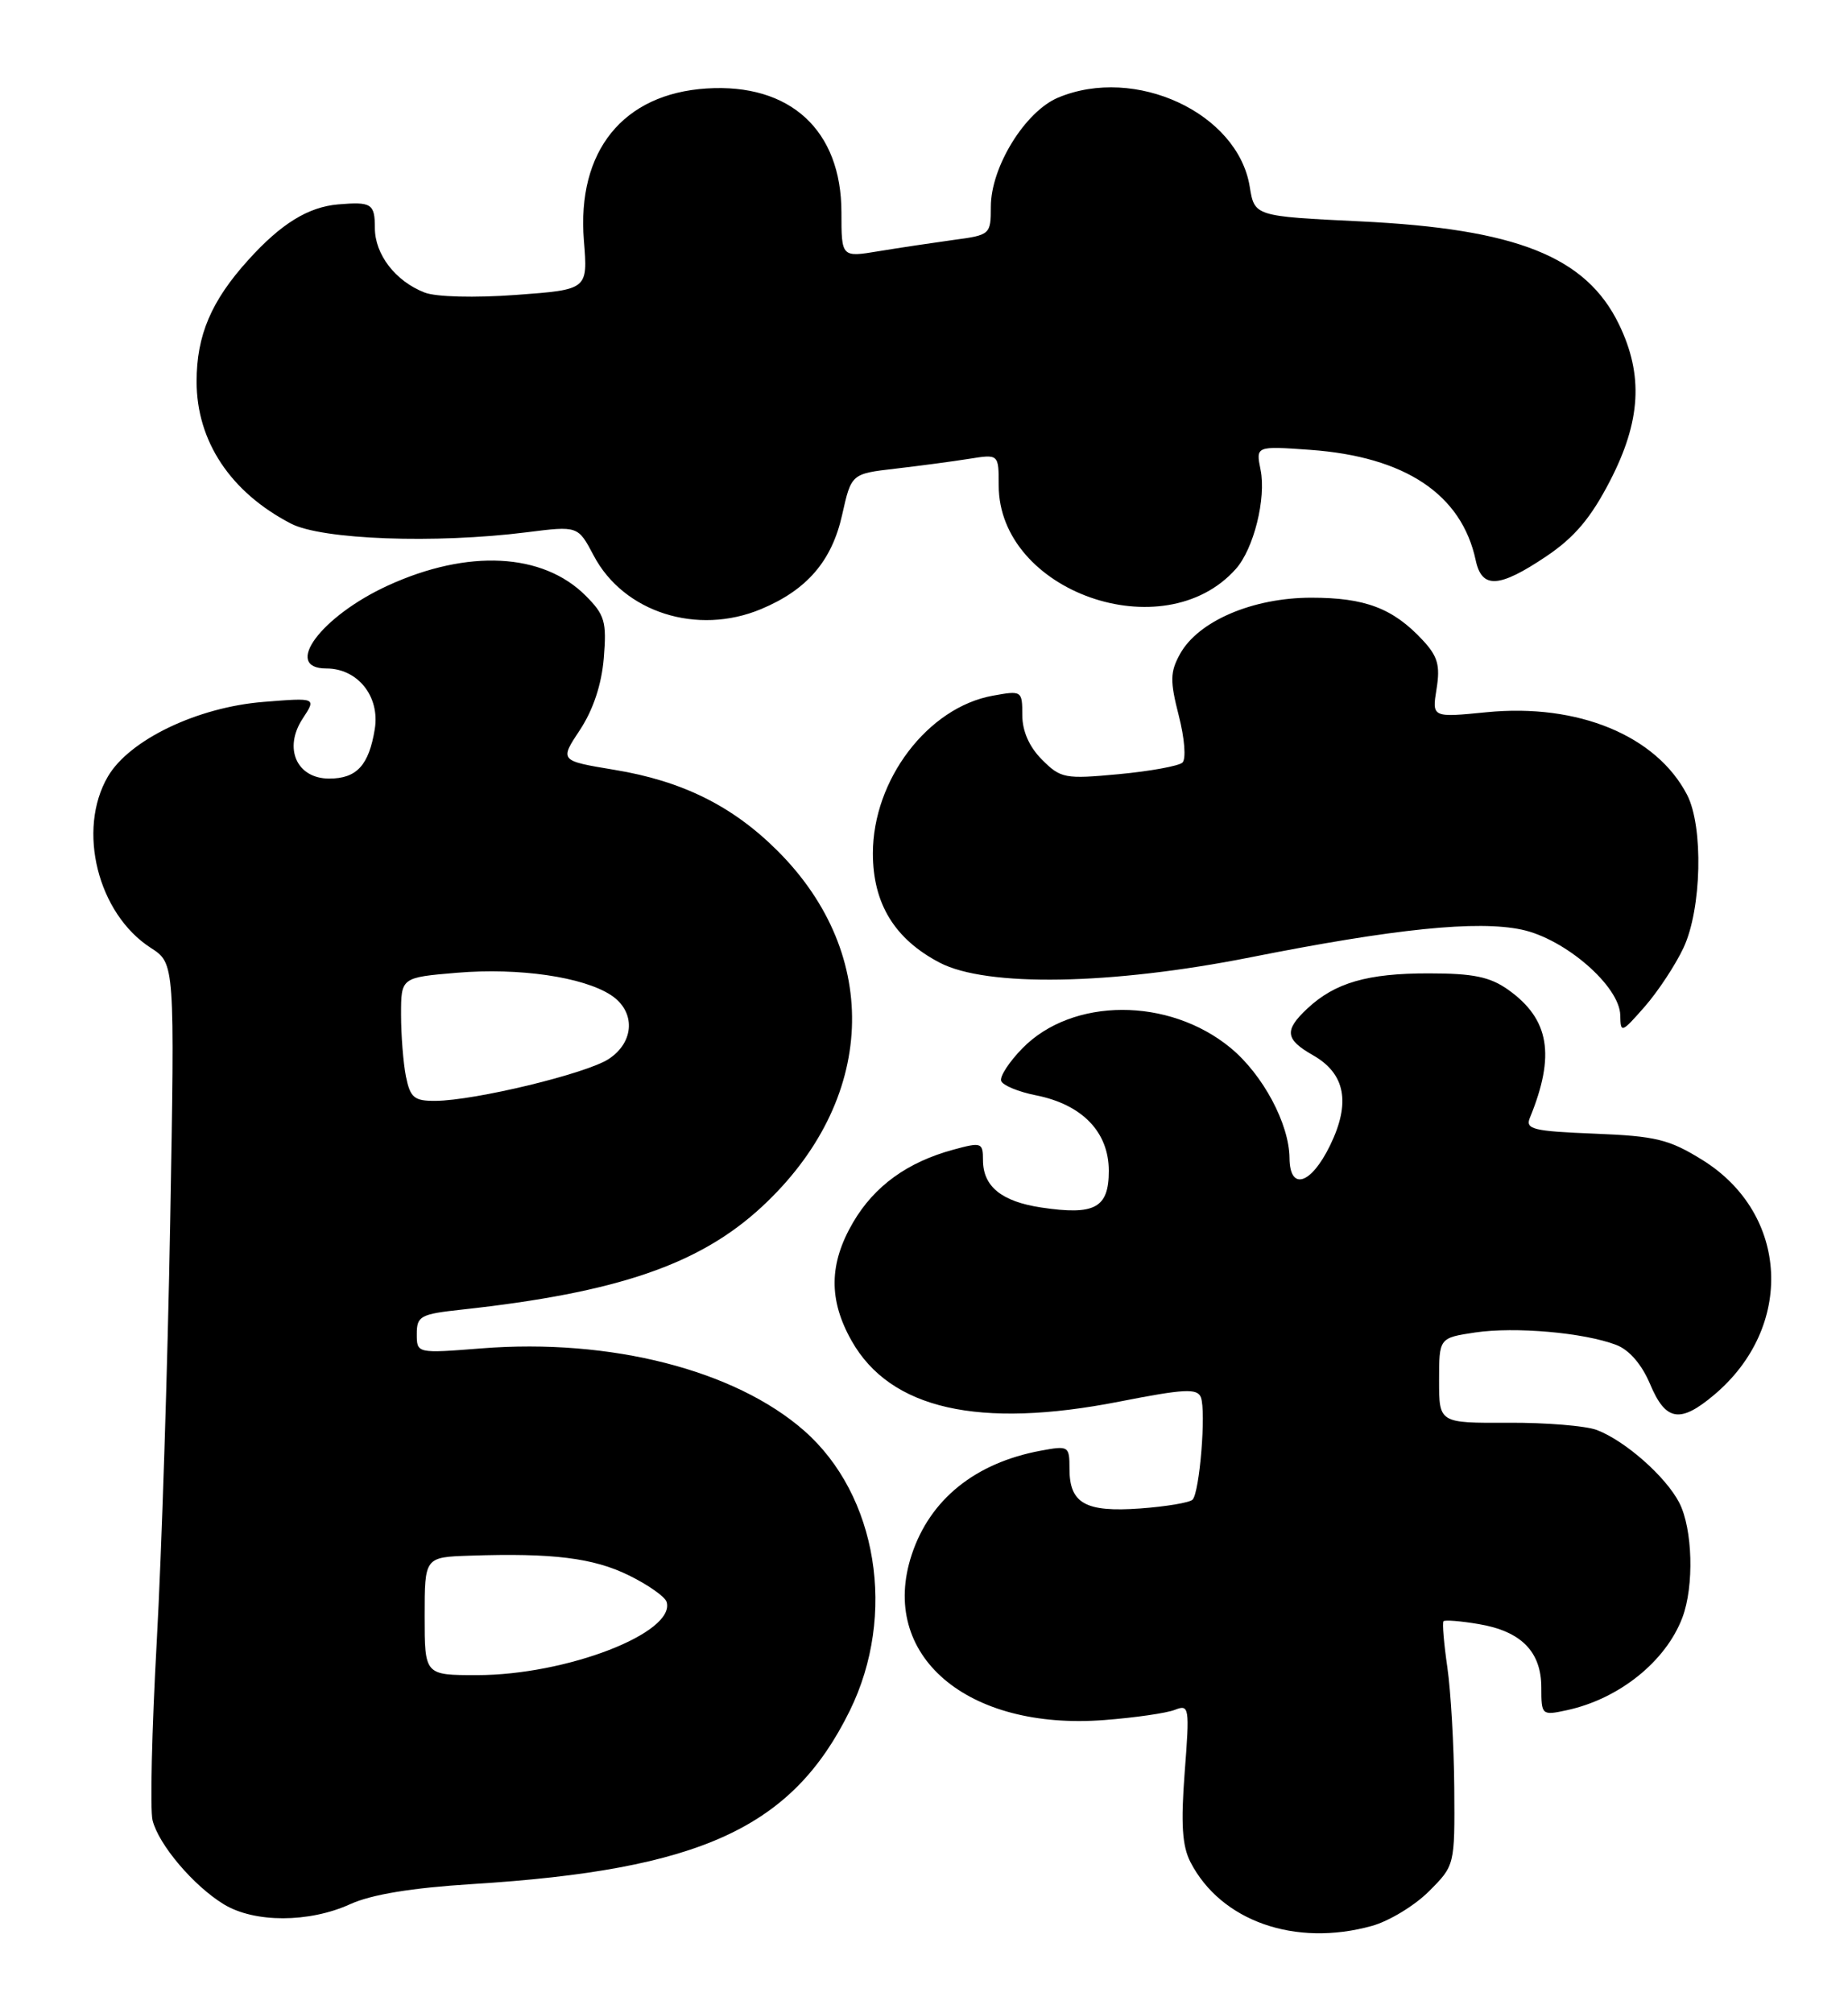 <?xml version="1.0" encoding="UTF-8" standalone="no"?>
<!DOCTYPE svg PUBLIC "-//W3C//DTD SVG 1.1//EN" "http://www.w3.org/Graphics/SVG/1.1/DTD/svg11.dtd" >
<svg xmlns="http://www.w3.org/2000/svg" xmlns:xlink="http://www.w3.org/1999/xlink" version="1.1" viewBox="0 0 235 256">
 <g >
 <path fill="currentColor"
d=" M 174.45 244.89 C 176.63 244.29 179.89 242.31 181.70 240.50 C 185.00 237.20 185.00 237.20 184.93 227.35 C 184.89 221.93 184.49 215.03 184.05 212.00 C 183.61 208.97 183.39 206.34 183.56 206.15 C 183.73 205.96 185.74 206.12 188.04 206.51 C 193.44 207.42 196.00 210.01 196.00 214.58 C 196.00 218.09 196.06 218.15 199.25 217.46 C 205.88 216.03 211.83 211.27 213.94 205.68 C 215.45 201.68 215.25 194.39 213.54 191.07 C 211.81 187.74 206.67 183.21 203.06 181.83 C 201.66 181.30 196.57 180.88 191.76 180.91 C 183.00 180.95 183.00 180.95 183.00 175.54 C 183.00 170.12 183.00 170.12 187.59 169.43 C 192.65 168.68 201.41 169.44 205.52 171.01 C 207.18 171.64 208.77 173.48 209.83 175.99 C 211.81 180.71 213.64 181.02 217.97 177.37 C 228.23 168.74 227.52 154.35 216.49 147.50 C 212.25 144.87 210.58 144.46 202.76 144.15 C 194.97 143.84 193.95 143.59 194.54 142.15 C 197.81 134.18 197.04 129.59 191.80 125.86 C 189.48 124.21 187.36 123.77 181.68 123.77 C 173.89 123.76 169.75 124.96 166.25 128.24 C 163.28 131.02 163.42 132.16 166.97 134.18 C 171.08 136.52 171.78 140.21 169.15 145.62 C 166.72 150.63 164.01 151.48 163.98 147.25 C 163.94 142.90 160.59 136.63 156.48 133.24 C 148.64 126.78 136.36 126.81 130.01 133.30 C 128.34 135.01 127.12 136.87 127.31 137.44 C 127.50 138.00 129.49 138.83 131.72 139.27 C 137.62 140.44 141.00 143.94 141.00 148.88 C 141.00 153.60 139.23 154.56 132.41 153.54 C 127.36 152.78 125.00 150.86 125.00 147.51 C 125.00 145.28 124.81 145.21 121.25 146.18 C 115.39 147.77 111.20 150.80 108.49 155.42 C 105.41 160.68 105.35 165.29 108.30 170.50 C 113.21 179.18 124.47 181.73 142.34 178.22 C 150.59 176.60 152.26 176.51 152.71 177.68 C 153.39 179.47 152.55 189.78 151.65 190.69 C 151.27 191.07 148.27 191.57 144.98 191.81 C 138.03 192.31 136.00 191.17 136.00 186.77 C 136.00 183.86 135.90 183.80 132.30 184.47 C 123.99 186.03 118.26 190.66 115.94 197.68 C 111.72 210.46 122.92 220.07 140.45 218.71 C 144.33 218.41 148.36 217.83 149.41 217.41 C 151.23 216.70 151.29 217.07 150.65 225.36 C 150.15 231.95 150.33 234.73 151.39 236.79 C 155.27 244.28 164.70 247.60 174.45 244.89 Z  M 44.54 242.12 C 47.25 240.89 52.36 240.05 60.04 239.57 C 89.11 237.76 100.73 232.43 108.06 217.53 C 114.06 205.34 111.58 190.11 102.26 181.92 C 93.46 174.20 77.64 170.16 61.25 171.45 C 53.00 172.10 53.00 172.10 53.00 169.62 C 53.00 167.34 53.46 167.09 58.75 166.52 C 78.52 164.36 88.96 160.79 96.88 153.45 C 111.41 139.99 112.22 121.48 98.85 108.16 C 93.15 102.48 86.76 99.31 78.15 97.89 C 71.15 96.73 71.15 96.73 73.75 92.81 C 75.43 90.26 76.50 87.05 76.78 83.68 C 77.16 79.05 76.91 78.18 74.47 75.74 C 69.02 70.29 59.49 69.80 49.34 74.45 C 40.83 78.34 35.89 85.00 41.50 85.00 C 45.49 85.00 48.33 88.55 47.66 92.70 C 46.91 97.32 45.36 99.00 41.86 99.00 C 37.73 99.00 36.02 95.15 38.48 91.39 C 40.24 88.71 40.24 88.71 33.52 89.25 C 25.10 89.92 16.45 94.07 13.72 98.74 C 9.76 105.52 12.43 116.19 19.18 120.53 C 22.23 122.50 22.23 122.50 21.64 155.50 C 21.32 173.65 20.55 197.63 19.93 208.78 C 19.31 219.94 19.07 230.14 19.40 231.46 C 20.18 234.57 24.61 239.79 28.46 242.14 C 32.35 244.51 39.29 244.51 44.54 242.12 Z  M 214.09 120.50 C 216.39 115.58 216.63 105.12 214.54 101.07 C 210.64 93.54 200.66 89.42 189.07 90.56 C 182.09 91.25 182.09 91.25 182.68 87.59 C 183.16 84.61 182.83 83.44 180.89 81.37 C 177.13 77.34 173.59 76.00 166.76 76.00 C 159.30 76.00 152.35 78.98 150.05 83.17 C 148.79 85.45 148.77 86.59 149.90 91.00 C 150.64 93.89 150.85 96.52 150.36 96.97 C 149.89 97.40 146.24 98.07 142.26 98.44 C 135.42 99.08 134.89 98.98 132.51 96.60 C 130.89 94.98 130.00 92.97 130.00 90.93 C 130.00 87.83 129.93 87.79 126.25 88.46 C 117.99 89.95 111.00 99.15 111.00 108.51 C 111.00 114.90 113.77 119.42 119.50 122.41 C 125.46 125.52 141.27 125.25 159.00 121.73 C 177.42 118.07 187.89 117.01 193.52 118.21 C 199.05 119.39 205.98 125.41 206.04 129.10 C 206.08 131.41 206.20 131.36 209.15 128.00 C 210.83 126.08 213.06 122.70 214.09 120.50 Z  M 96.78 77.45 C 102.62 75.01 105.78 71.34 107.09 65.47 C 108.26 60.24 108.26 60.24 113.88 59.59 C 116.97 59.23 121.19 58.67 123.25 58.34 C 127.00 57.74 127.00 57.74 127.00 61.72 C 127.00 75.24 148.00 82.64 157.15 72.35 C 159.43 69.80 161.03 63.38 160.30 59.74 C 159.69 56.71 159.69 56.71 166.61 57.20 C 178.70 58.07 185.87 62.86 187.66 71.25 C 188.44 74.90 190.62 74.78 196.62 70.75 C 200.22 68.33 202.29 65.88 204.73 61.16 C 208.67 53.54 209.00 47.70 205.88 41.25 C 201.70 32.63 192.89 29.11 173.01 28.15 C 159.53 27.50 159.53 27.50 158.92 23.73 C 157.40 14.37 144.37 8.31 134.56 12.41 C 130.36 14.17 126.00 21.23 126.00 26.28 C 126.00 29.82 125.92 29.89 121.25 30.51 C 118.64 30.87 114.36 31.51 111.75 31.94 C 107.00 32.73 107.00 32.73 107.00 27.01 C 107.00 16.56 100.48 10.57 89.85 11.25 C 79.22 11.93 73.34 19.21 74.25 30.58 C 74.76 36.83 74.76 36.83 65.63 37.50 C 60.34 37.89 55.45 37.76 54.00 37.20 C 50.29 35.76 47.67 32.36 47.67 28.99 C 47.67 25.90 47.24 25.63 43.00 25.99 C 39.18 26.32 35.73 28.45 31.58 33.05 C 26.86 38.26 25.00 42.64 25.00 48.51 C 25.00 56.10 29.31 62.59 37.00 66.58 C 40.93 68.62 55.34 69.15 67.00 67.68 C 73.50 66.86 73.50 66.86 75.50 70.65 C 79.30 77.86 88.65 80.85 96.78 77.45 Z  M 54.00 205.50 C 54.00 198.00 54.00 198.00 59.75 197.81 C 70.27 197.45 75.46 198.10 79.96 200.31 C 82.41 201.51 84.57 203.03 84.77 203.69 C 85.95 207.62 72.02 213.00 60.64 213.00 C 54.00 213.00 54.00 213.00 54.00 205.50 Z  M 51.62 136.88 C 51.28 135.16 51.00 131.62 51.00 129.02 C 51.00 124.29 51.00 124.29 58.12 123.69 C 66.00 123.03 74.15 124.22 77.69 126.53 C 80.85 128.60 80.71 132.49 77.40 134.66 C 74.56 136.52 60.40 139.94 55.38 139.98 C 52.67 140.00 52.17 139.58 51.62 136.88 Z "/>
</g>
</svg>